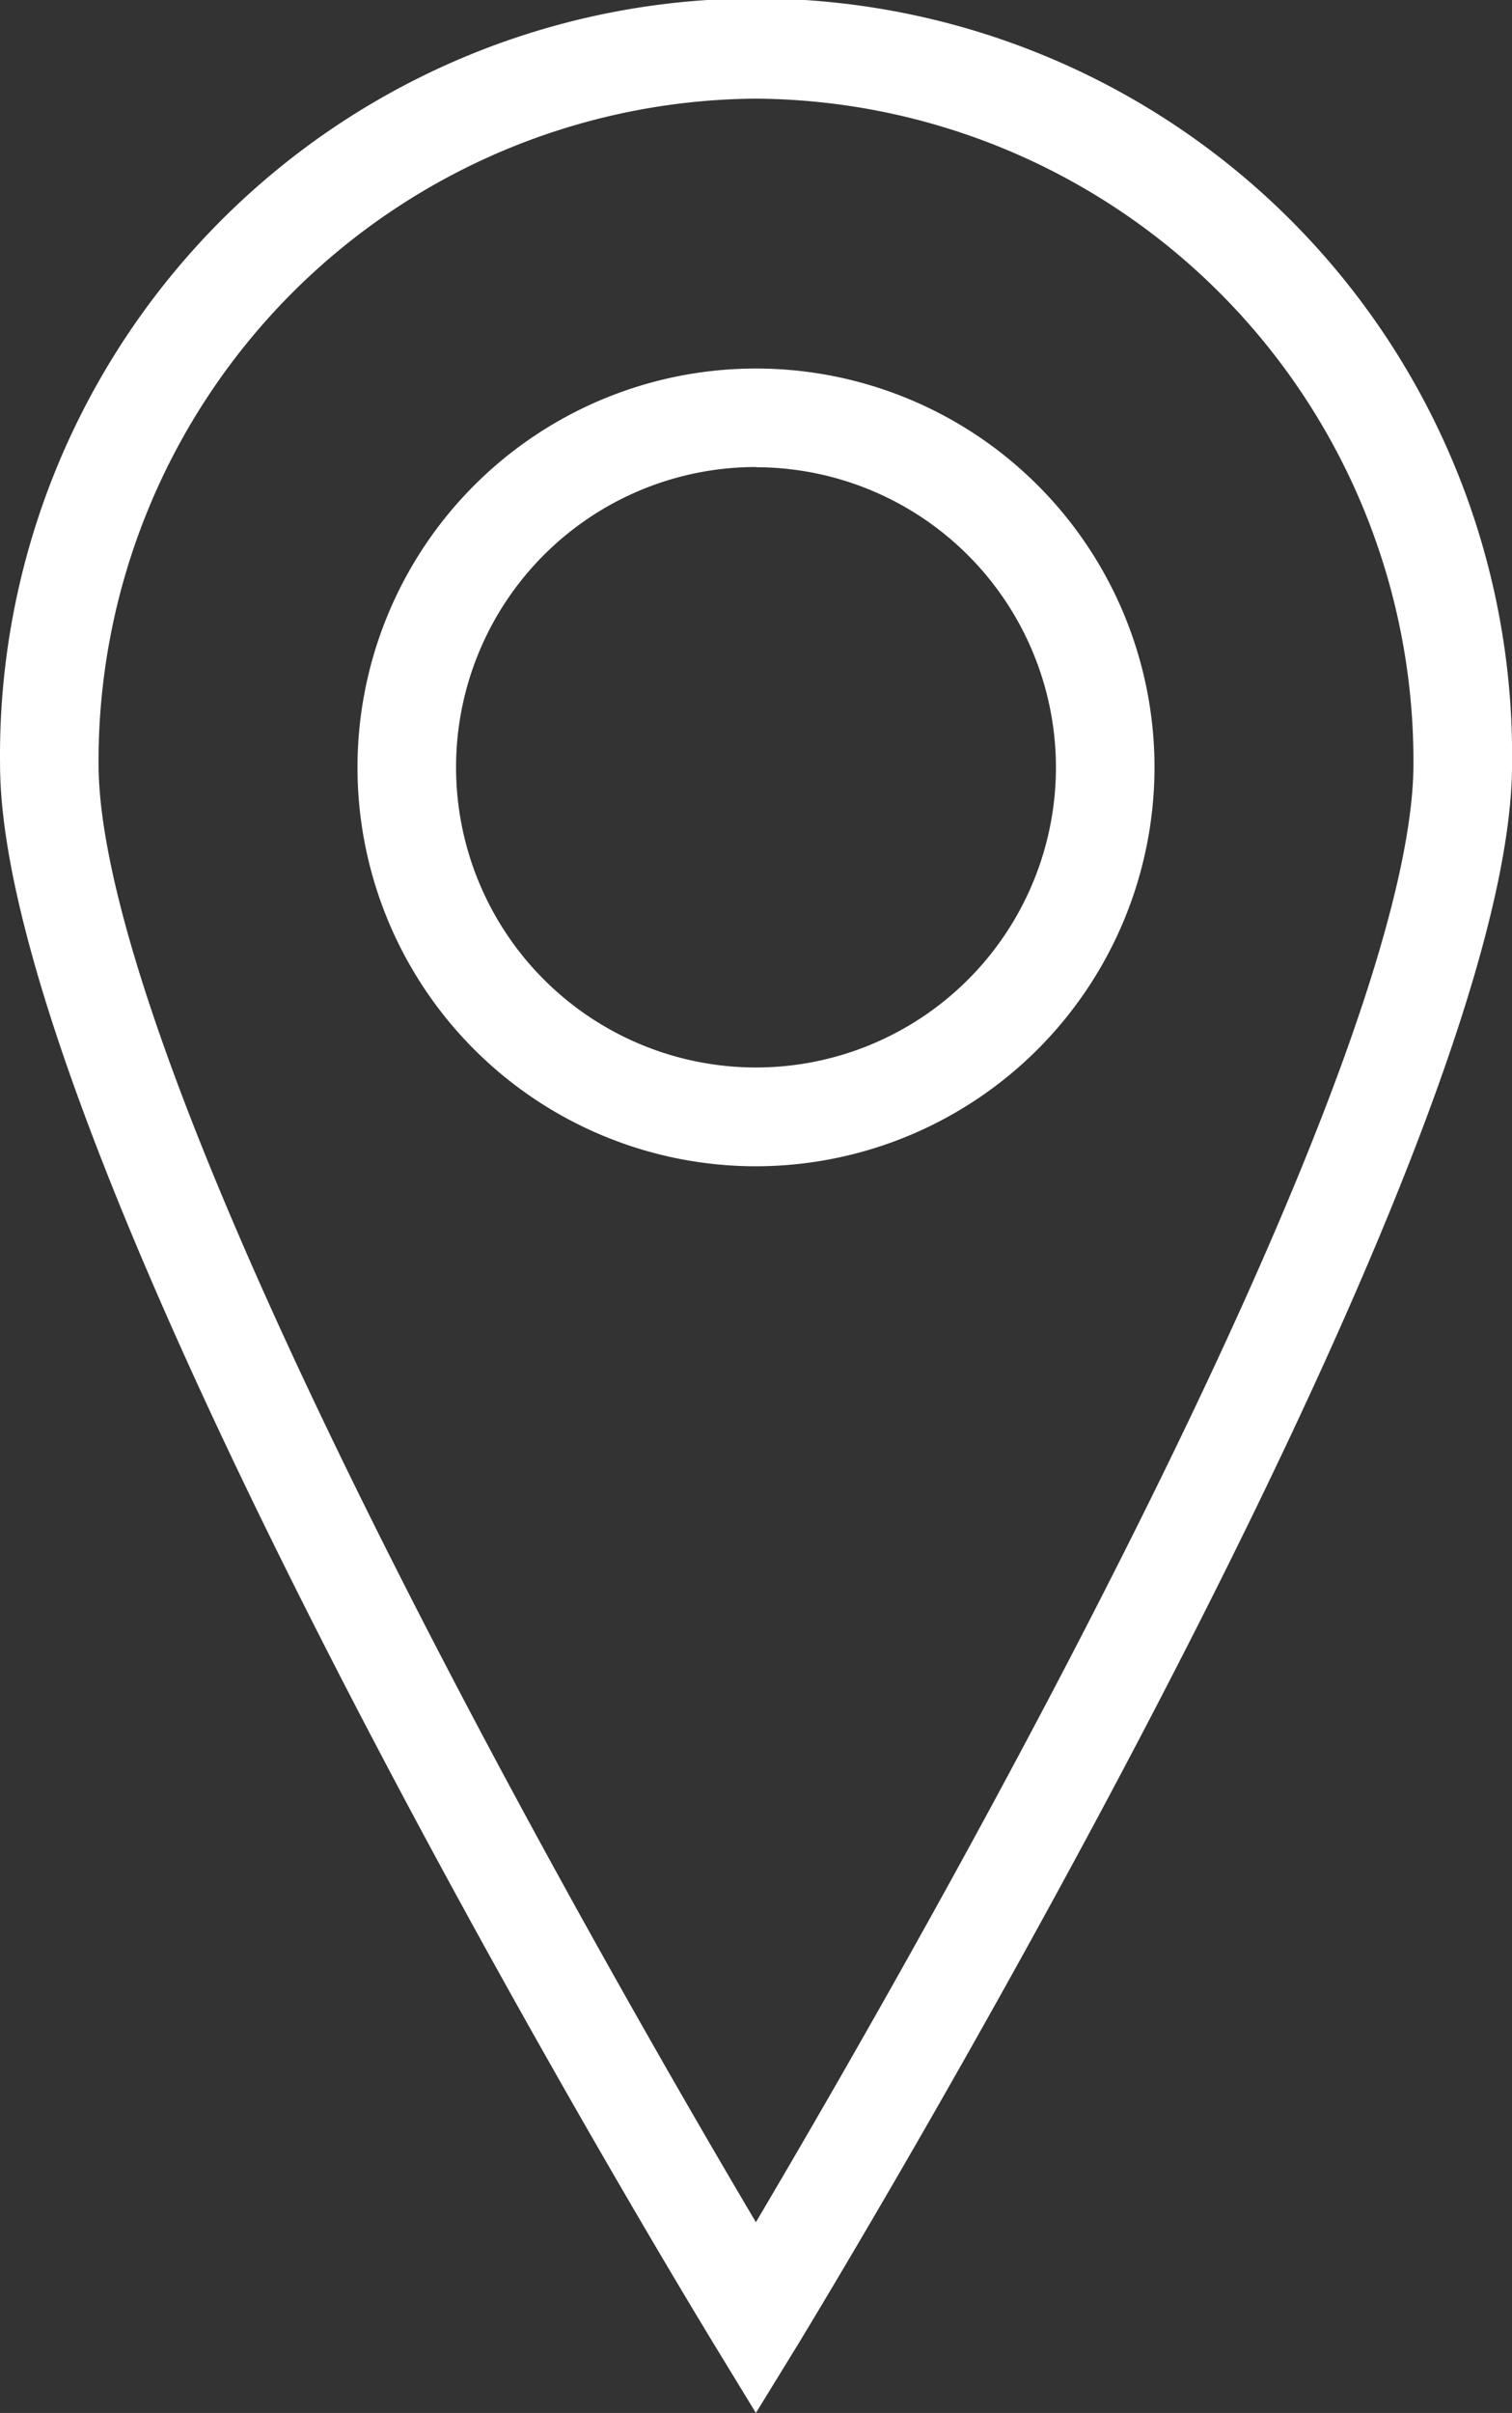 <svg id="pin" xmlns="http://www.w3.org/2000/svg" width="29.868" height="47.621" viewBox="0 0 29.868 47.621">
  <rect x="0" y="0" width="29.868" height="47.621" fill="#333333" stroke="none"/>
  <g id="Group_12" data-name="Group 12" transform="translate(0)">
    <path id="Path_19" data-name="Path 19" d="M106.119,47.621l-.831-1.362c-.576-.944-14.1-23.206-14.1-31.182a14.935,14.935,0,1,1,29.868,0c0,7.976-13.529,30.238-14.1,31.182Zm0-45.674a13.073,13.073,0,0,0-12.985,13.13c0,2.114,1.192,6.919,6.869,17.81,2.427,4.657,4.876,8.875,6.116,10.969,1.241-2.1,3.694-6.319,6.123-10.978,5.675-10.885,6.866-15.689,6.866-17.8A13.075,13.075,0,0,0,106.119,1.947Z" transform="translate(-91.187 0)" fill="#fff"/>
  </g>
  <g id="Group_13" data-name="Group 13" transform="translate(7.062 7.274)">
    <path id="Path_20" data-name="Path 20" d="M171.61,90.465a7.872,7.872,0,1,1,7.872-7.872A7.88,7.88,0,0,1,171.61,90.465Zm0-13.8a5.925,5.925,0,1,0,5.925,5.925A5.931,5.931,0,0,0,171.61,76.669Z" transform="translate(-163.738 -74.722)" fill="#fff"/>
  </g>
</svg>

